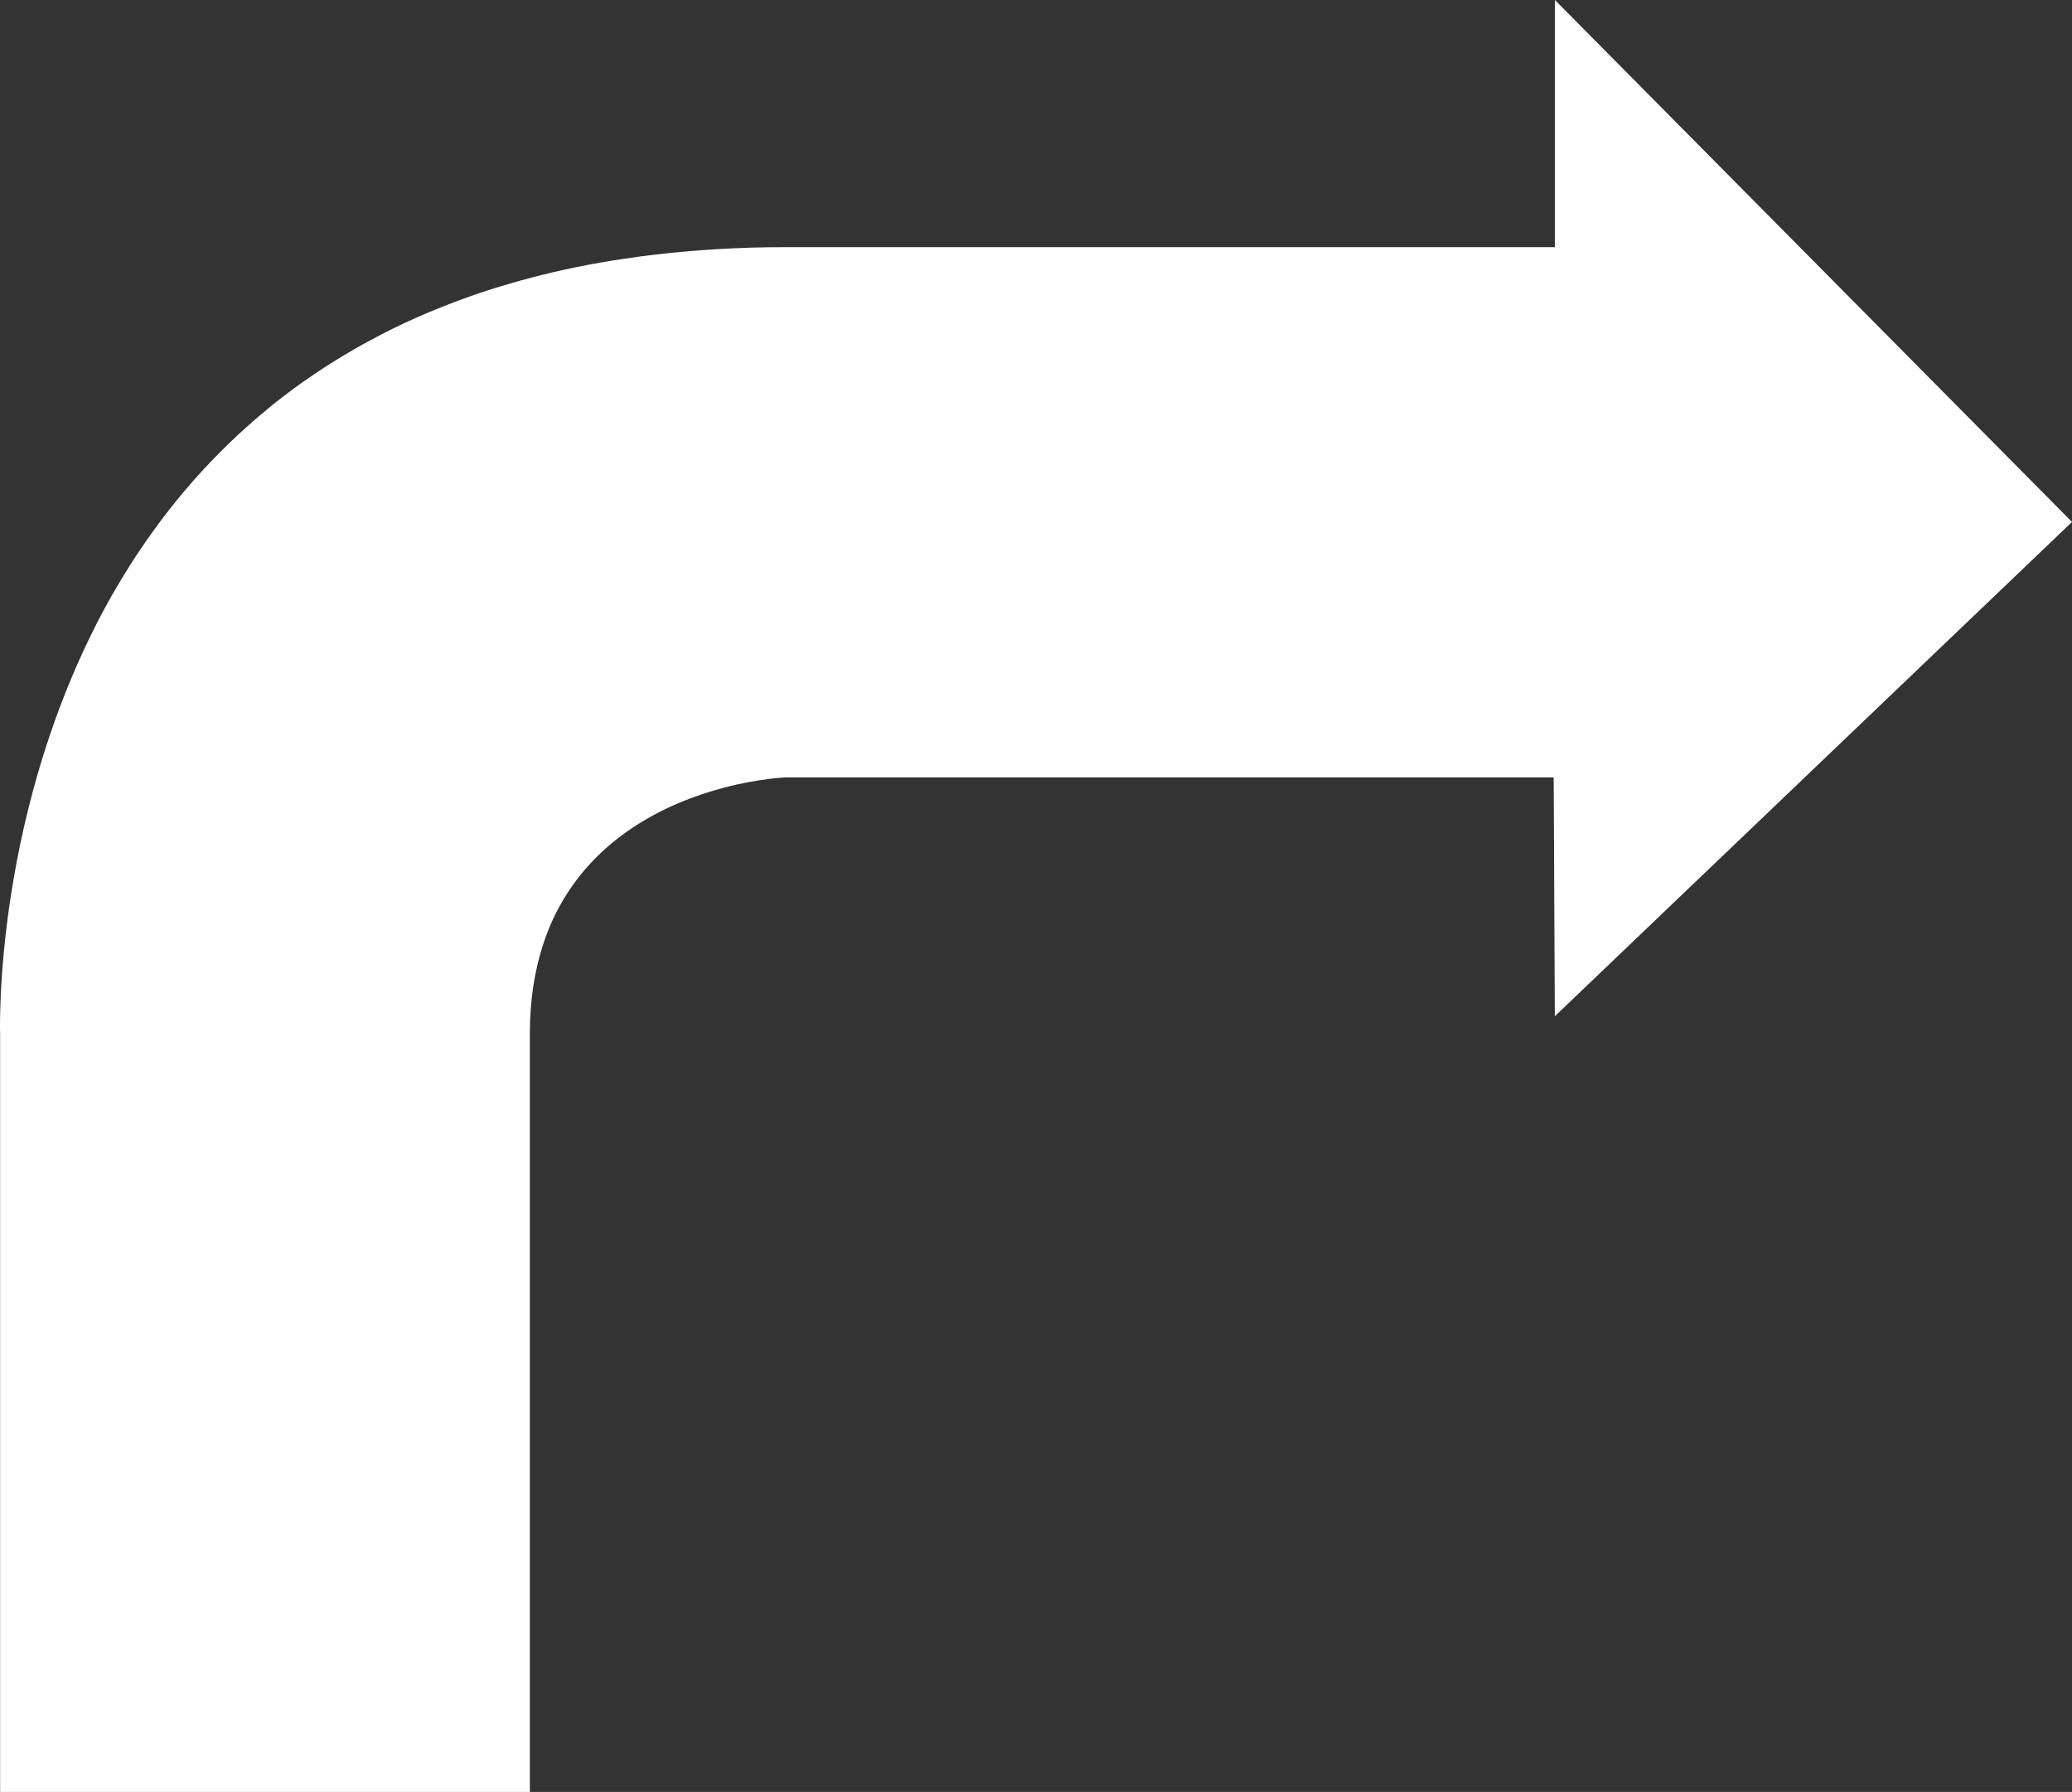 <svg version="1.2" baseProfile="tiny" viewBox="0 0 18.000 15.566" xmlns:xlink="http://www.w3.org/1999/xlink" xmlns="http://www.w3.org/2000/svg">
<rect x="0" y="0" width="18.000" height="15.566" fill="#333333" stroke="none"/>
<path style="fill:#ffffff;" d="M18,4.534L13.508,0v2.147H8.97c0,0,2.262,0-1.767,0c-0.12,0-0.245,0-0.377,0   c-0.1,0-0.198,0.001-0.295,0.004C6.34,2.157,6.155,2.167,5.975,2.183C5.784,2.199,5.6,2.221,5.421,2.248   C5.136,2.29,4.865,2.346,4.608,2.414C4.5,2.442,4.395,2.473,4.291,2.505C4.138,2.553,3.99,2.606,3.848,2.663   C3.694,2.723,3.547,2.789,3.406,2.858C3.345,2.889,3.283,2.92,3.223,2.953C3.119,3.008,3.018,3.067,2.921,3.127   C2.855,3.167,2.792,3.208,2.729,3.251c-0.124,0.083-0.241,0.17-0.354,0.26C2.293,3.578,2.212,3.646,2.135,3.716   c-0.098,0.087-0.191,0.178-0.28,0.27C1.736,4.108,1.627,4.233,1.523,4.361c-0.07,0.087-0.138,0.176-0.202,0.266   c-0.129,0.179-0.245,0.362-0.35,0.546c-0.045,0.08-0.088,0.159-0.129,0.239C0.803,5.49,0.765,5.568,0.728,5.646   c-0.153,0.33-0.274,0.658-0.37,0.974c-0.025,0.082-0.049,0.164-0.07,0.244C0.057,7.718,0.01,8.445,0.002,8.78   c-0.004,0.127-0.001,0.197-0.001,0.197v0.404v6.185h4.602c0,0,0-4.445,0-6.589c0-0.292,0.042-0.545,0.113-0.766   c0.032-0.1,0.07-0.193,0.114-0.28C4.907,7.778,5,7.645,5.104,7.528C5.209,7.41,5.325,7.309,5.446,7.224   c0.145-0.103,0.297-0.183,0.444-0.246c0.142-0.06,0.278-0.104,0.403-0.137c0.307-0.08,0.532-0.088,0.532-0.088h6.672l0.01,2.075   L18,4.534z"/>
</svg>